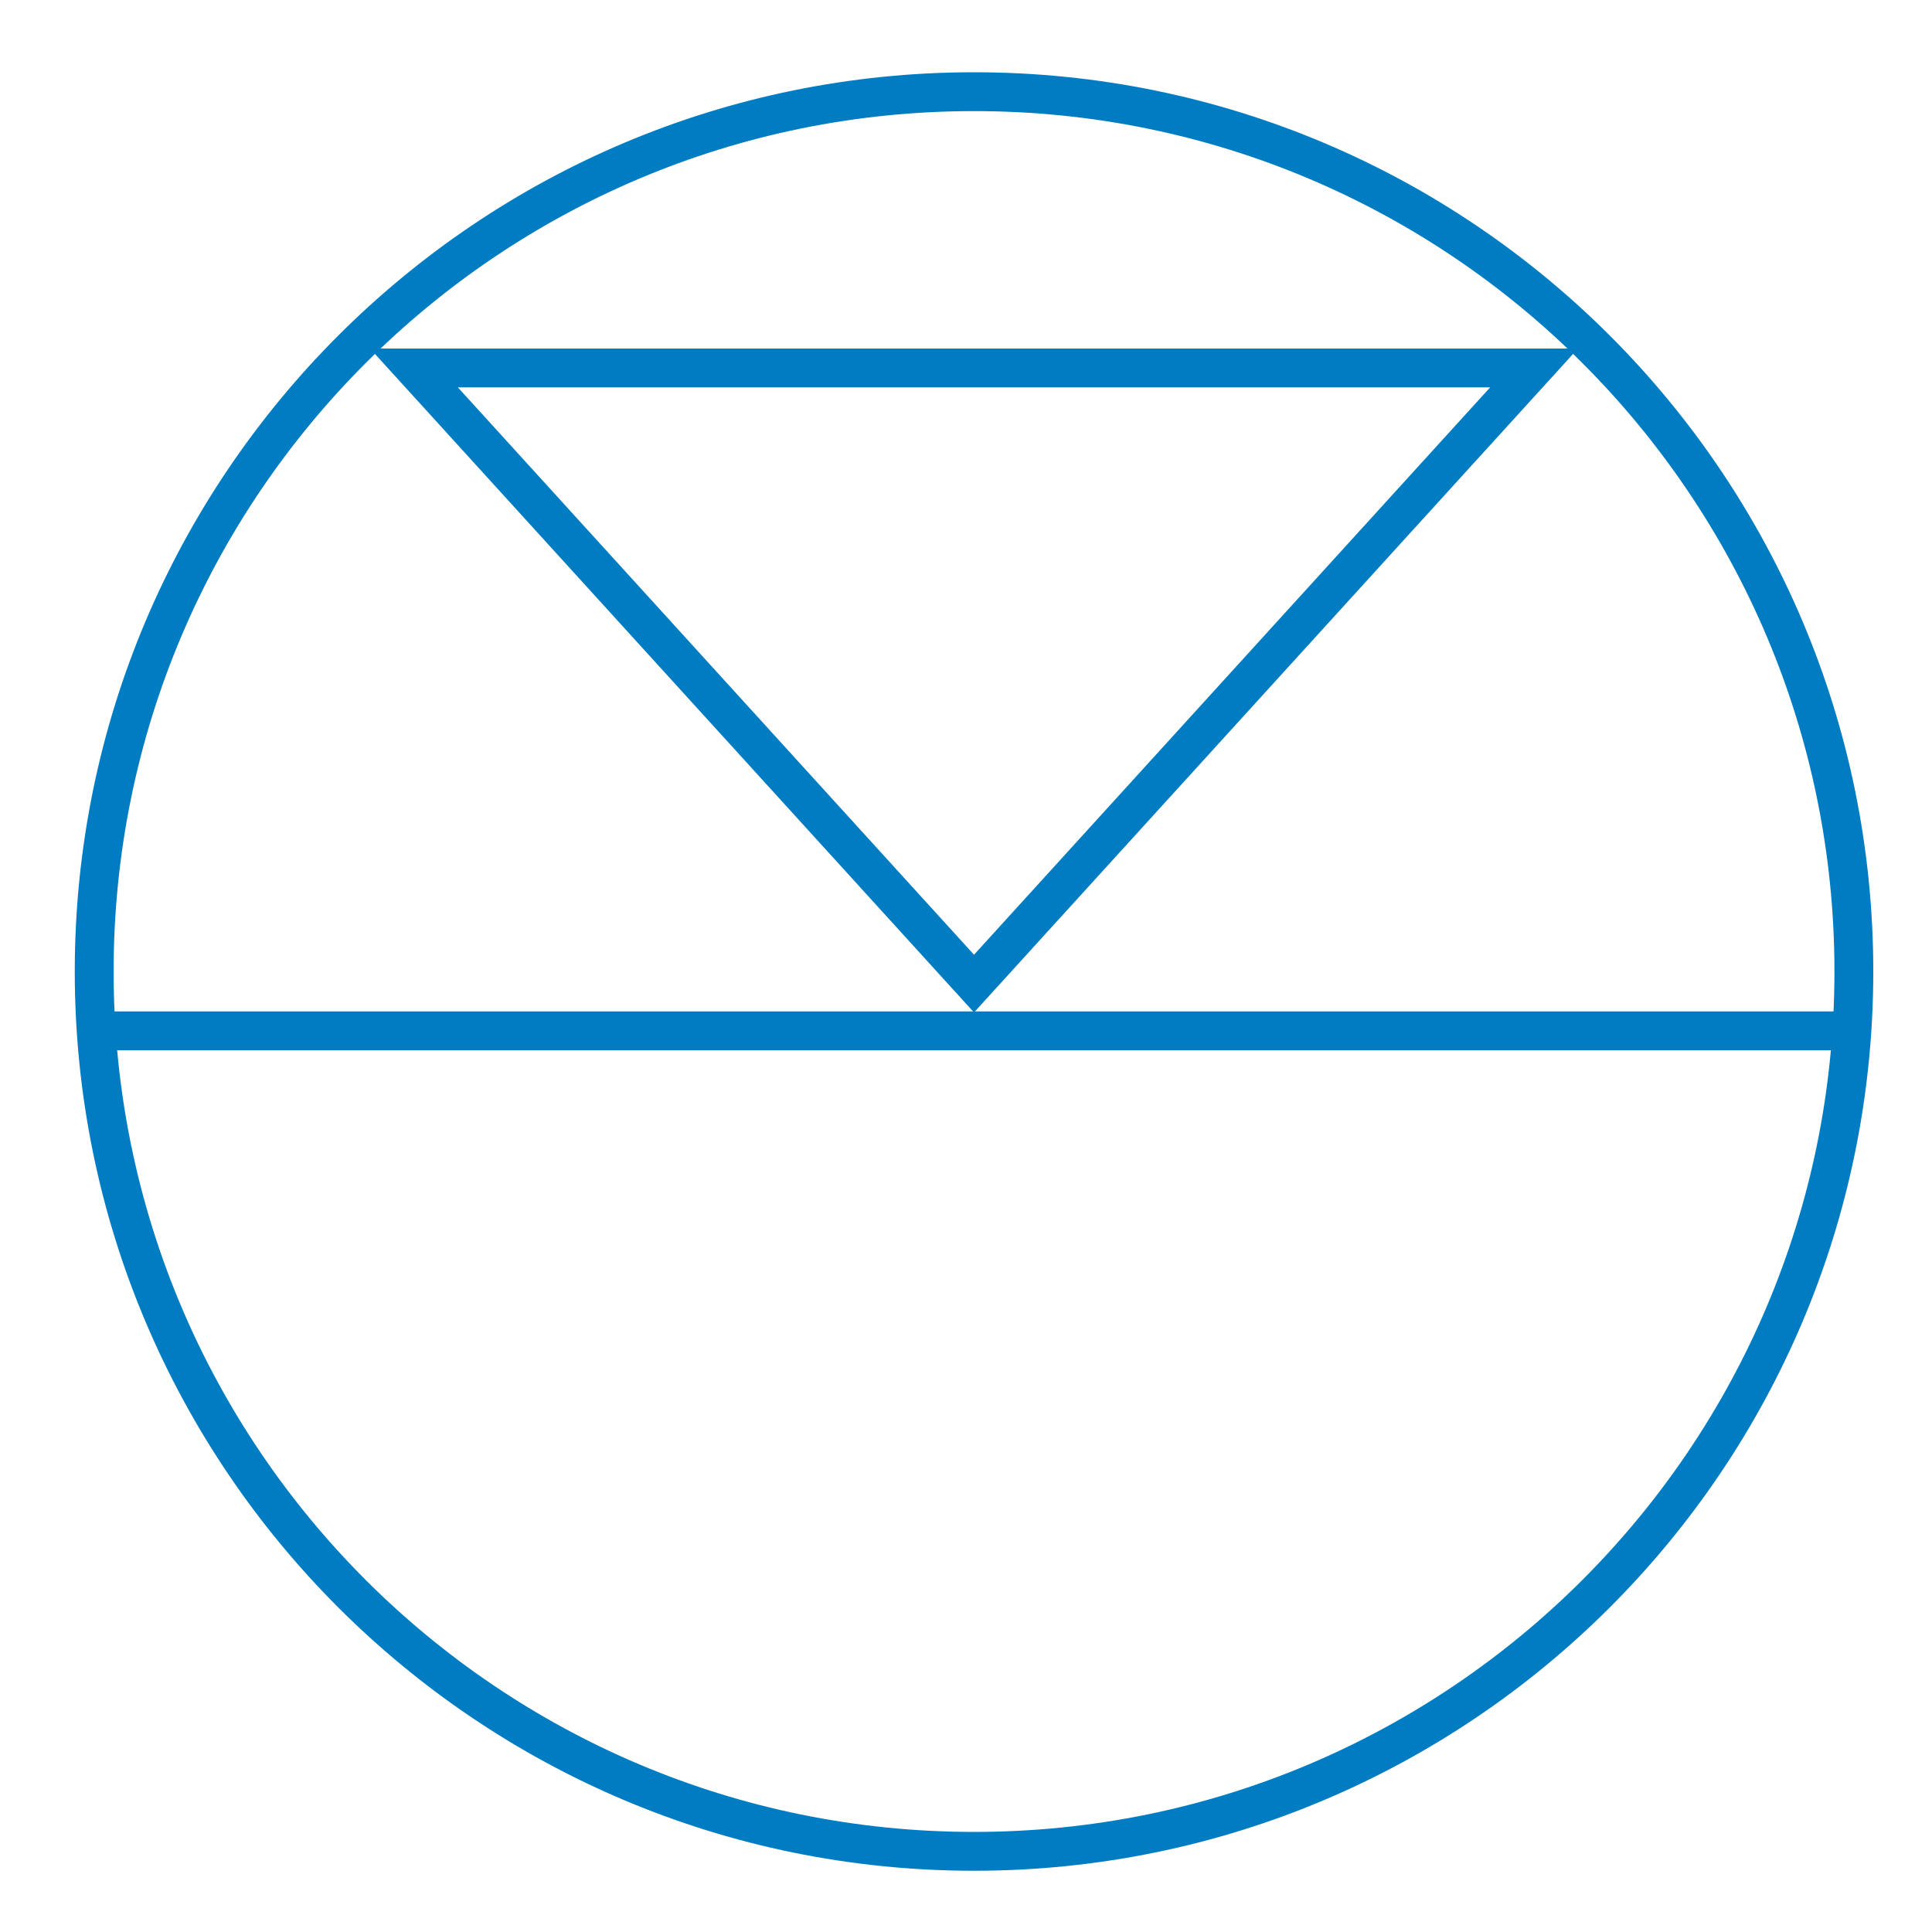 <?xml version="1.0" encoding="UTF-8" standalone="no"?>
<!-- Created with Inkscape (http://www.inkscape.org/) -->

<svg
   xmlns:dc="http://purl.org/dc/elements/1.1/"
   xmlns:cc="http://creativecommons.org/ns#"
   xmlns:rdf="http://www.w3.org/1999/02/22-rdf-syntax-ns#"
   xmlns:svg="http://www.w3.org/2000/svg"
   xmlns="http://www.w3.org/2000/svg"
   xmlns:sodipodi="http://sodipodi.sourceforge.net/DTD/sodipodi-0.dtd"
   xmlns:inkscape="http://www.inkscape.org/namespaces/inkscape"
   version="1.0"
   width="950"
   height="950"
   id="svg2"
   sodipodi:docname="linn-logo-short.svg"
   inkscape:version="0.92.4 (5da689c313, 2019-01-14)">
  <sodipodi:namedview
     pagecolor="#ffffff"
     bordercolor="#666666"
     borderopacity="1"
     objecttolerance="10"
     gridtolerance="10"
     guidetolerance="10"
     inkscape:pageopacity="0"
     inkscape:pageshadow="2"
     inkscape:window-width="1920"
     inkscape:window-height="1072"
     id="namedview13"
     showgrid="false"
     showguides="true"
     inkscape:zoom="0.25884284"
     inkscape:cx="97.617575"
     inkscape:cy="610.22294"
     inkscape:window-x="0"
     inkscape:window-y="27"
     inkscape:window-maximized="1"
     inkscape:current-layer="svg2"
     inkscape:guide-bbox="true" />
  <defs
     id="defs4" />
  <g
     transform="translate(-785.586,1254.231)"
     id="layer1">
    <g
       transform="matrix(10.846,0,0,10.846,-7699.573,388.467)"
       id="g89414">
      <path
         d="m 786.601,-107.412 c 0,-22.03 17.859,-39.888 39.889,-39.888 22.029,0 39.888,17.858 39.888,39.888 0,22.03 -17.859,39.888 -39.888,39.888 -22.03,0 -39.889,-17.858 -39.889,-39.888 z"
         id="path89349"
         style="display:inline;fill:none;stroke:#007cc2;stroke-width:1.761;stroke-linecap:butt;stroke-linejoin:miter;stroke-miterlimit:3.864;stroke-dasharray:none;stroke-opacity:1"
         inkscape:connector-curvature="0" />
      <path
         d="m 787.236,-104.722 h 78.706"
         id="path89353"
         style="fill:none;stroke:#007cc2;stroke-width:1.761;stroke-linecap:butt;stroke-linejoin:miter;stroke-miterlimit:3.864;stroke-dasharray:none;stroke-opacity:1"
         inkscape:connector-curvature="0" />
      <path
         d="m 826.489,-106.864 -25.39,-27.91 h 50.78 z"
         id="path89357"
         style="fill:none;stroke:#007cc2;stroke-width:1.761;stroke-linecap:butt;stroke-linejoin:miter;stroke-miterlimit:3.864;stroke-dasharray:none;stroke-opacity:1"
         inkscape:connector-curvature="0" />
    </g>
  </g>
</svg>
